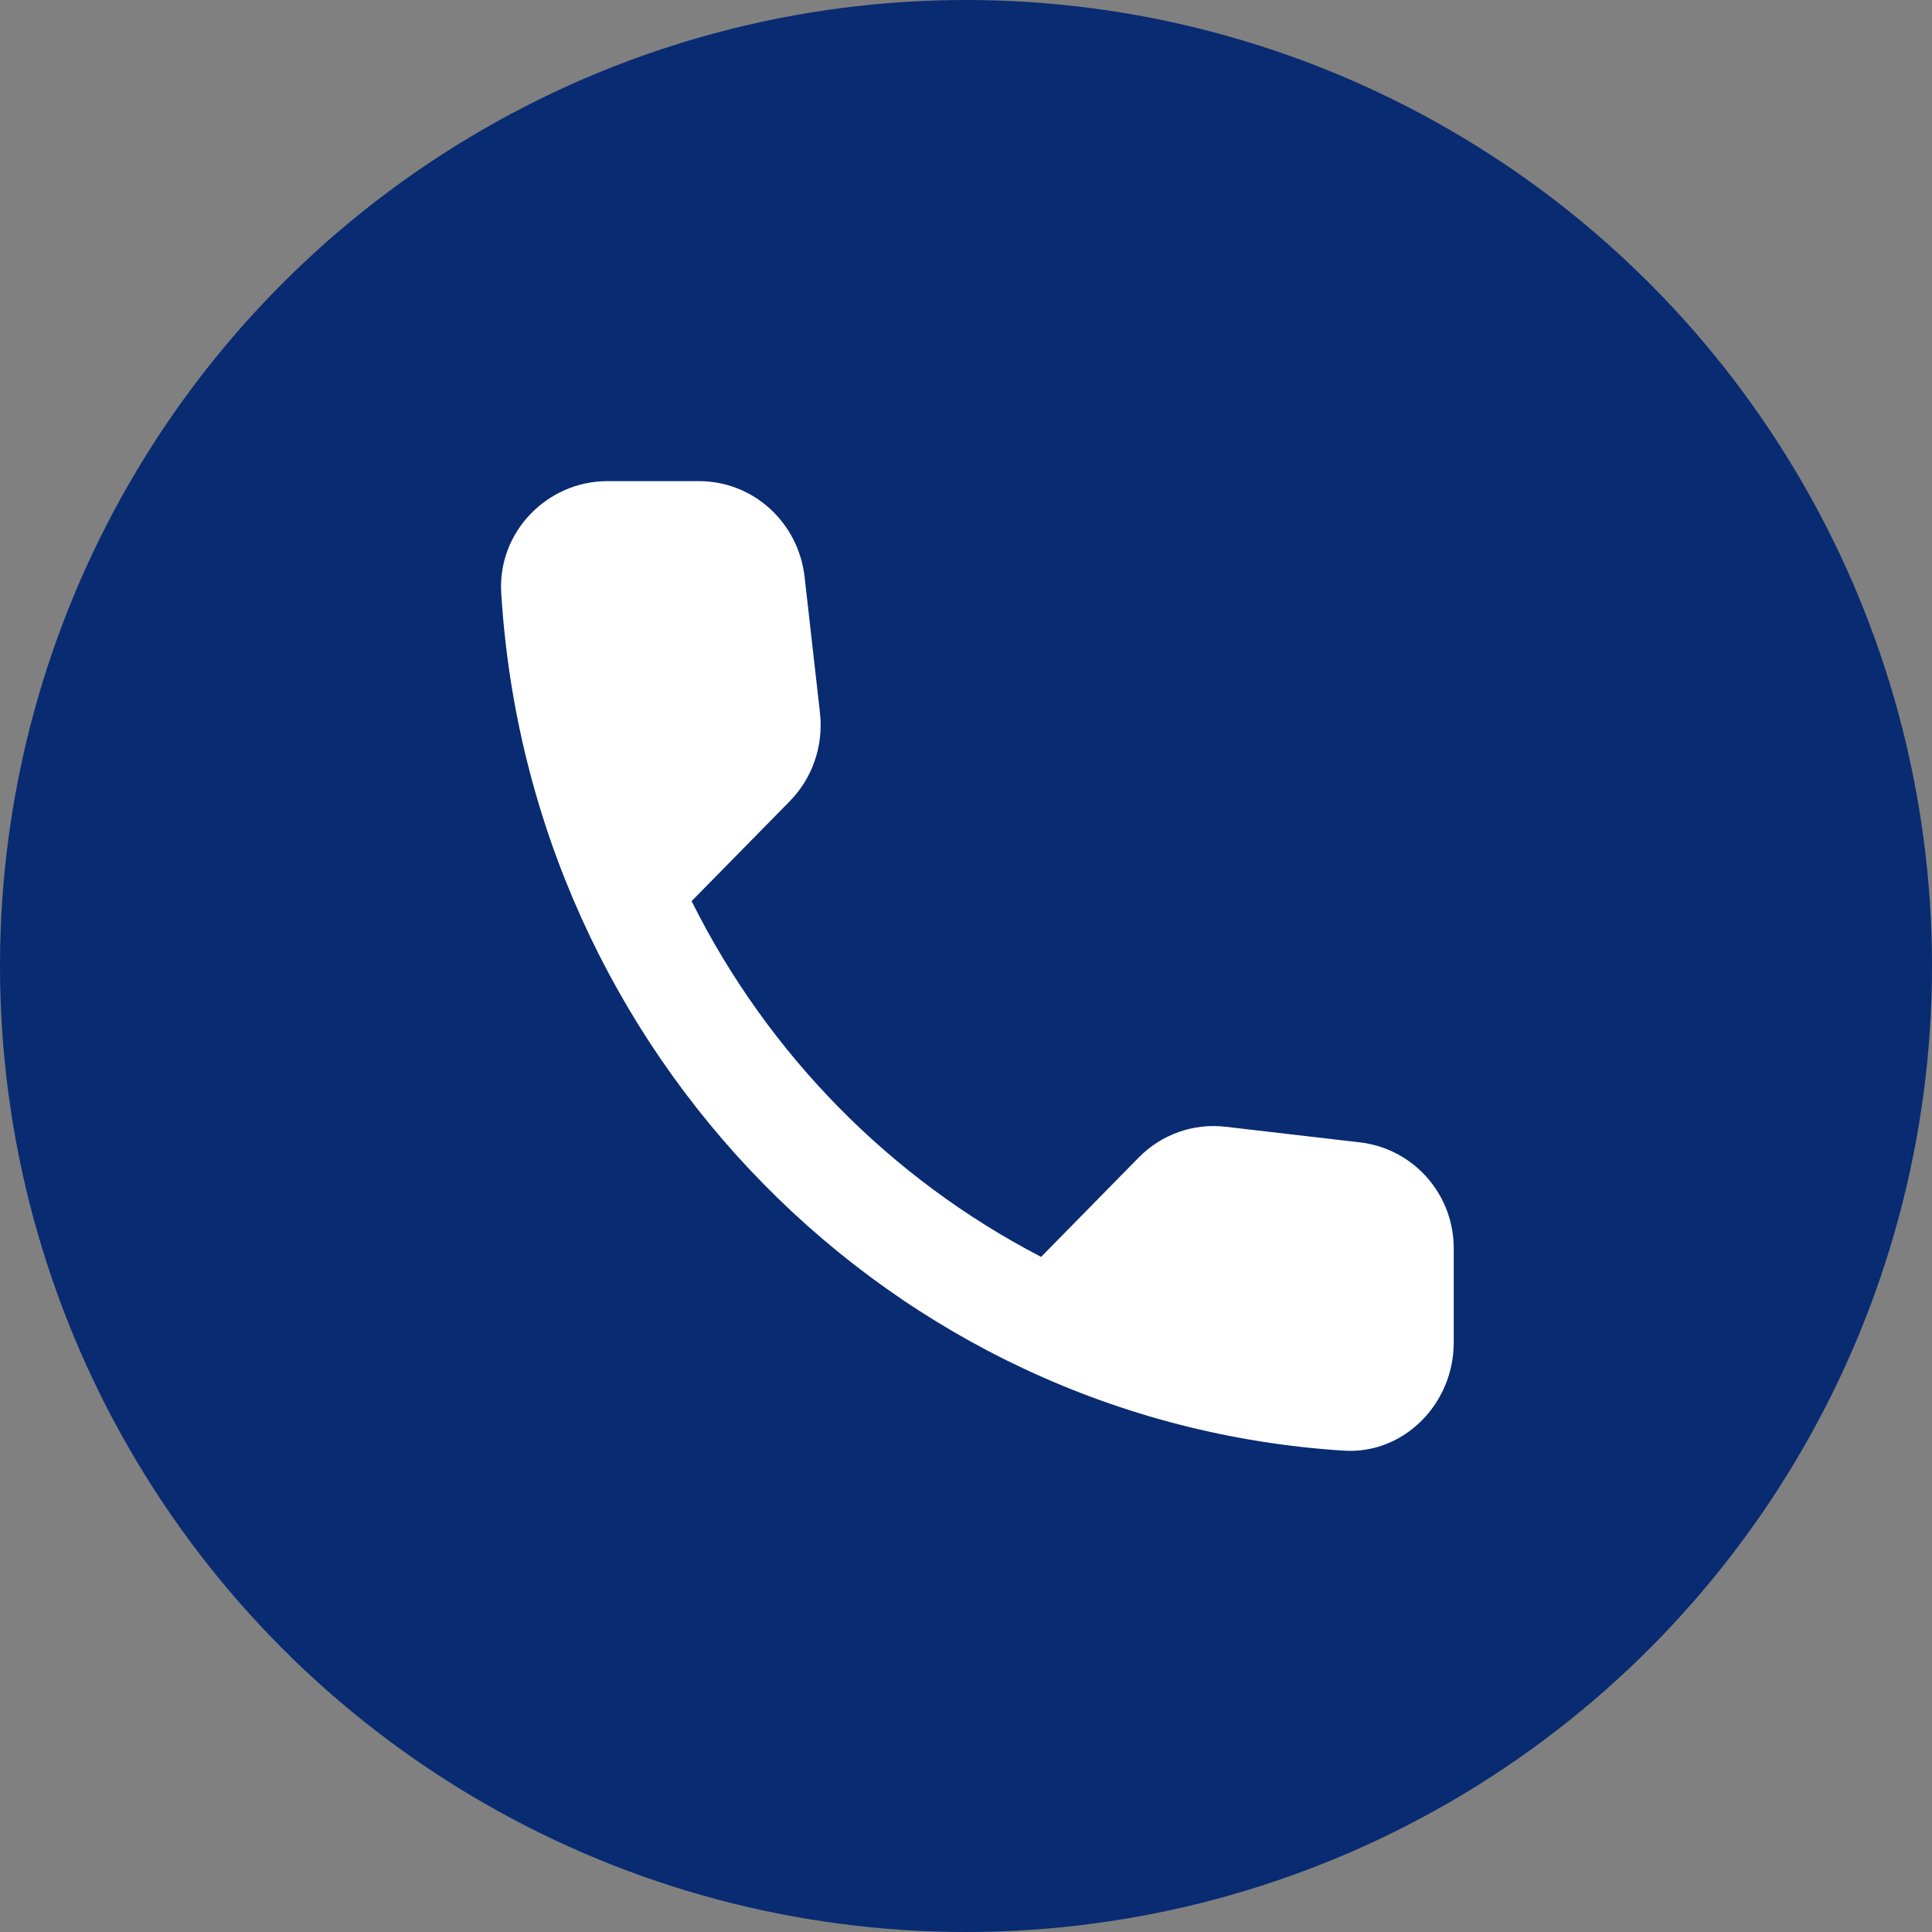 <svg width="85" height="85" viewBox="0 0 85 85" fill="none" xmlns="http://www.w3.org/2000/svg">
<rect x="0" y="0" width="85" height="85" fill="#808080" stroke="none"/>
<circle cx="42.5" cy="42.5" r="42.5" fill="#082B72"/>
<path d="M59.852 50.262L53.925 49.573C52.502 49.407 51.102 49.906 50.098 50.927L45.805 55.297C39.202 51.877 33.788 46.391 30.428 39.645L34.745 35.252C35.748 34.23 36.238 32.806 36.075 31.357L35.398 25.372C35.118 22.973 33.135 21.168 30.755 21.168H26.718C24.081 21.168 21.888 23.401 22.052 26.084C23.288 46.367 39.225 62.564 59.128 63.823C61.765 63.989 63.958 61.757 63.958 59.073V54.964C63.981 52.566 62.208 50.547 59.852 50.262Z" fill="white"/>
</svg>
